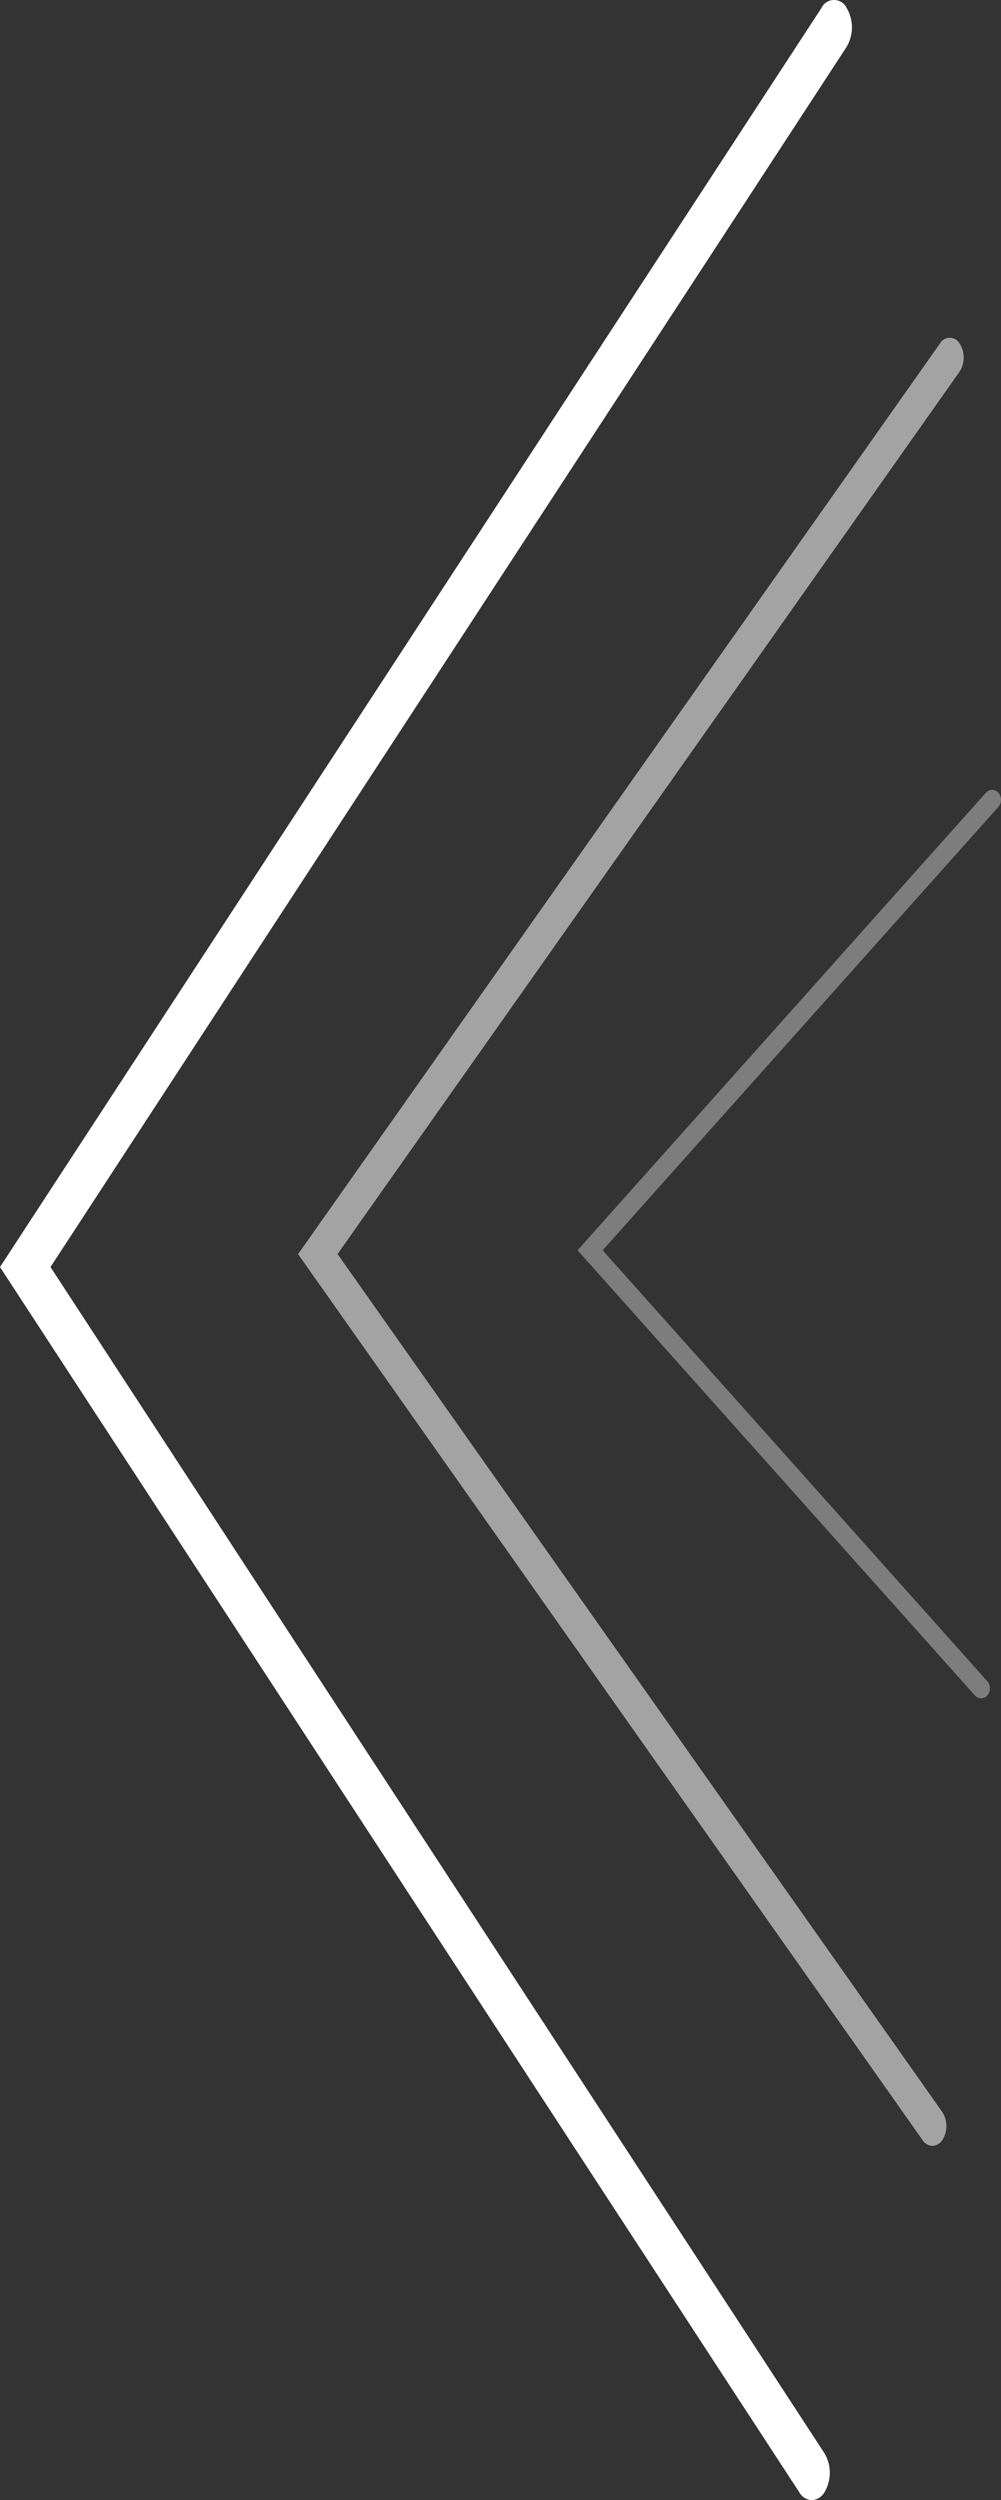 <svg xmlns="http://www.w3.org/2000/svg" width="53.729" height="134.073" viewBox="0 0 53.729 134.073">
  <rect x="0" y="0" width="53.729" height="134.073" fill="#333333" stroke="none"/>
  <g id="Group_66" data-name="Group 66" transform="translate(0)">
    <g id="noun-arrow-1564666" transform="translate(0)">
      <path id="Path_6" data-name="Path 6" d="M276.586,158.372a.831.831,0,0,0,.678-.43,2.055,2.055,0,0,0,0-2.076l-41.548-63.62,42.736-65.439a2.055,2.055,0,0,0,0-2.076.749.749,0,0,0-1.356,0L233.006,92.247l42.9,65.7a.834.834,0,0,0,.678.43Z" transform="translate(-233.006 -24.3)" fill="#fff"/>
      <path id="Path_7" data-name="Path 7" d="M267.056,121.26a.658.658,0,0,0,.53-.311,1.391,1.391,0,0,0,0-1.5L235.124,73.438l33.39-47.325a1.391,1.391,0,0,0,0-1.5.606.606,0,0,0-1.059,0l-34.45,48.827,33.52,47.511a.66.66,0,0,0,.53.311Z" transform="translate(-217.006 -6.187)" fill="#fff" opacity="0.55"/>
      <path id="Path_8" data-name="Path 8" d="M254.667,73.014a.451.451,0,0,0,.337-.156.578.578,0,0,0,0-.754l-20.65-23.116,21.241-23.777a.578.578,0,0,0,0-.754.441.441,0,0,0-.674,0L233.006,48.988l21.324,23.87a.453.453,0,0,0,.337.156Z" transform="translate(-202.006 18.059)" fill="#fff" opacity="0.36"/>
    </g>
  </g>
</svg>
